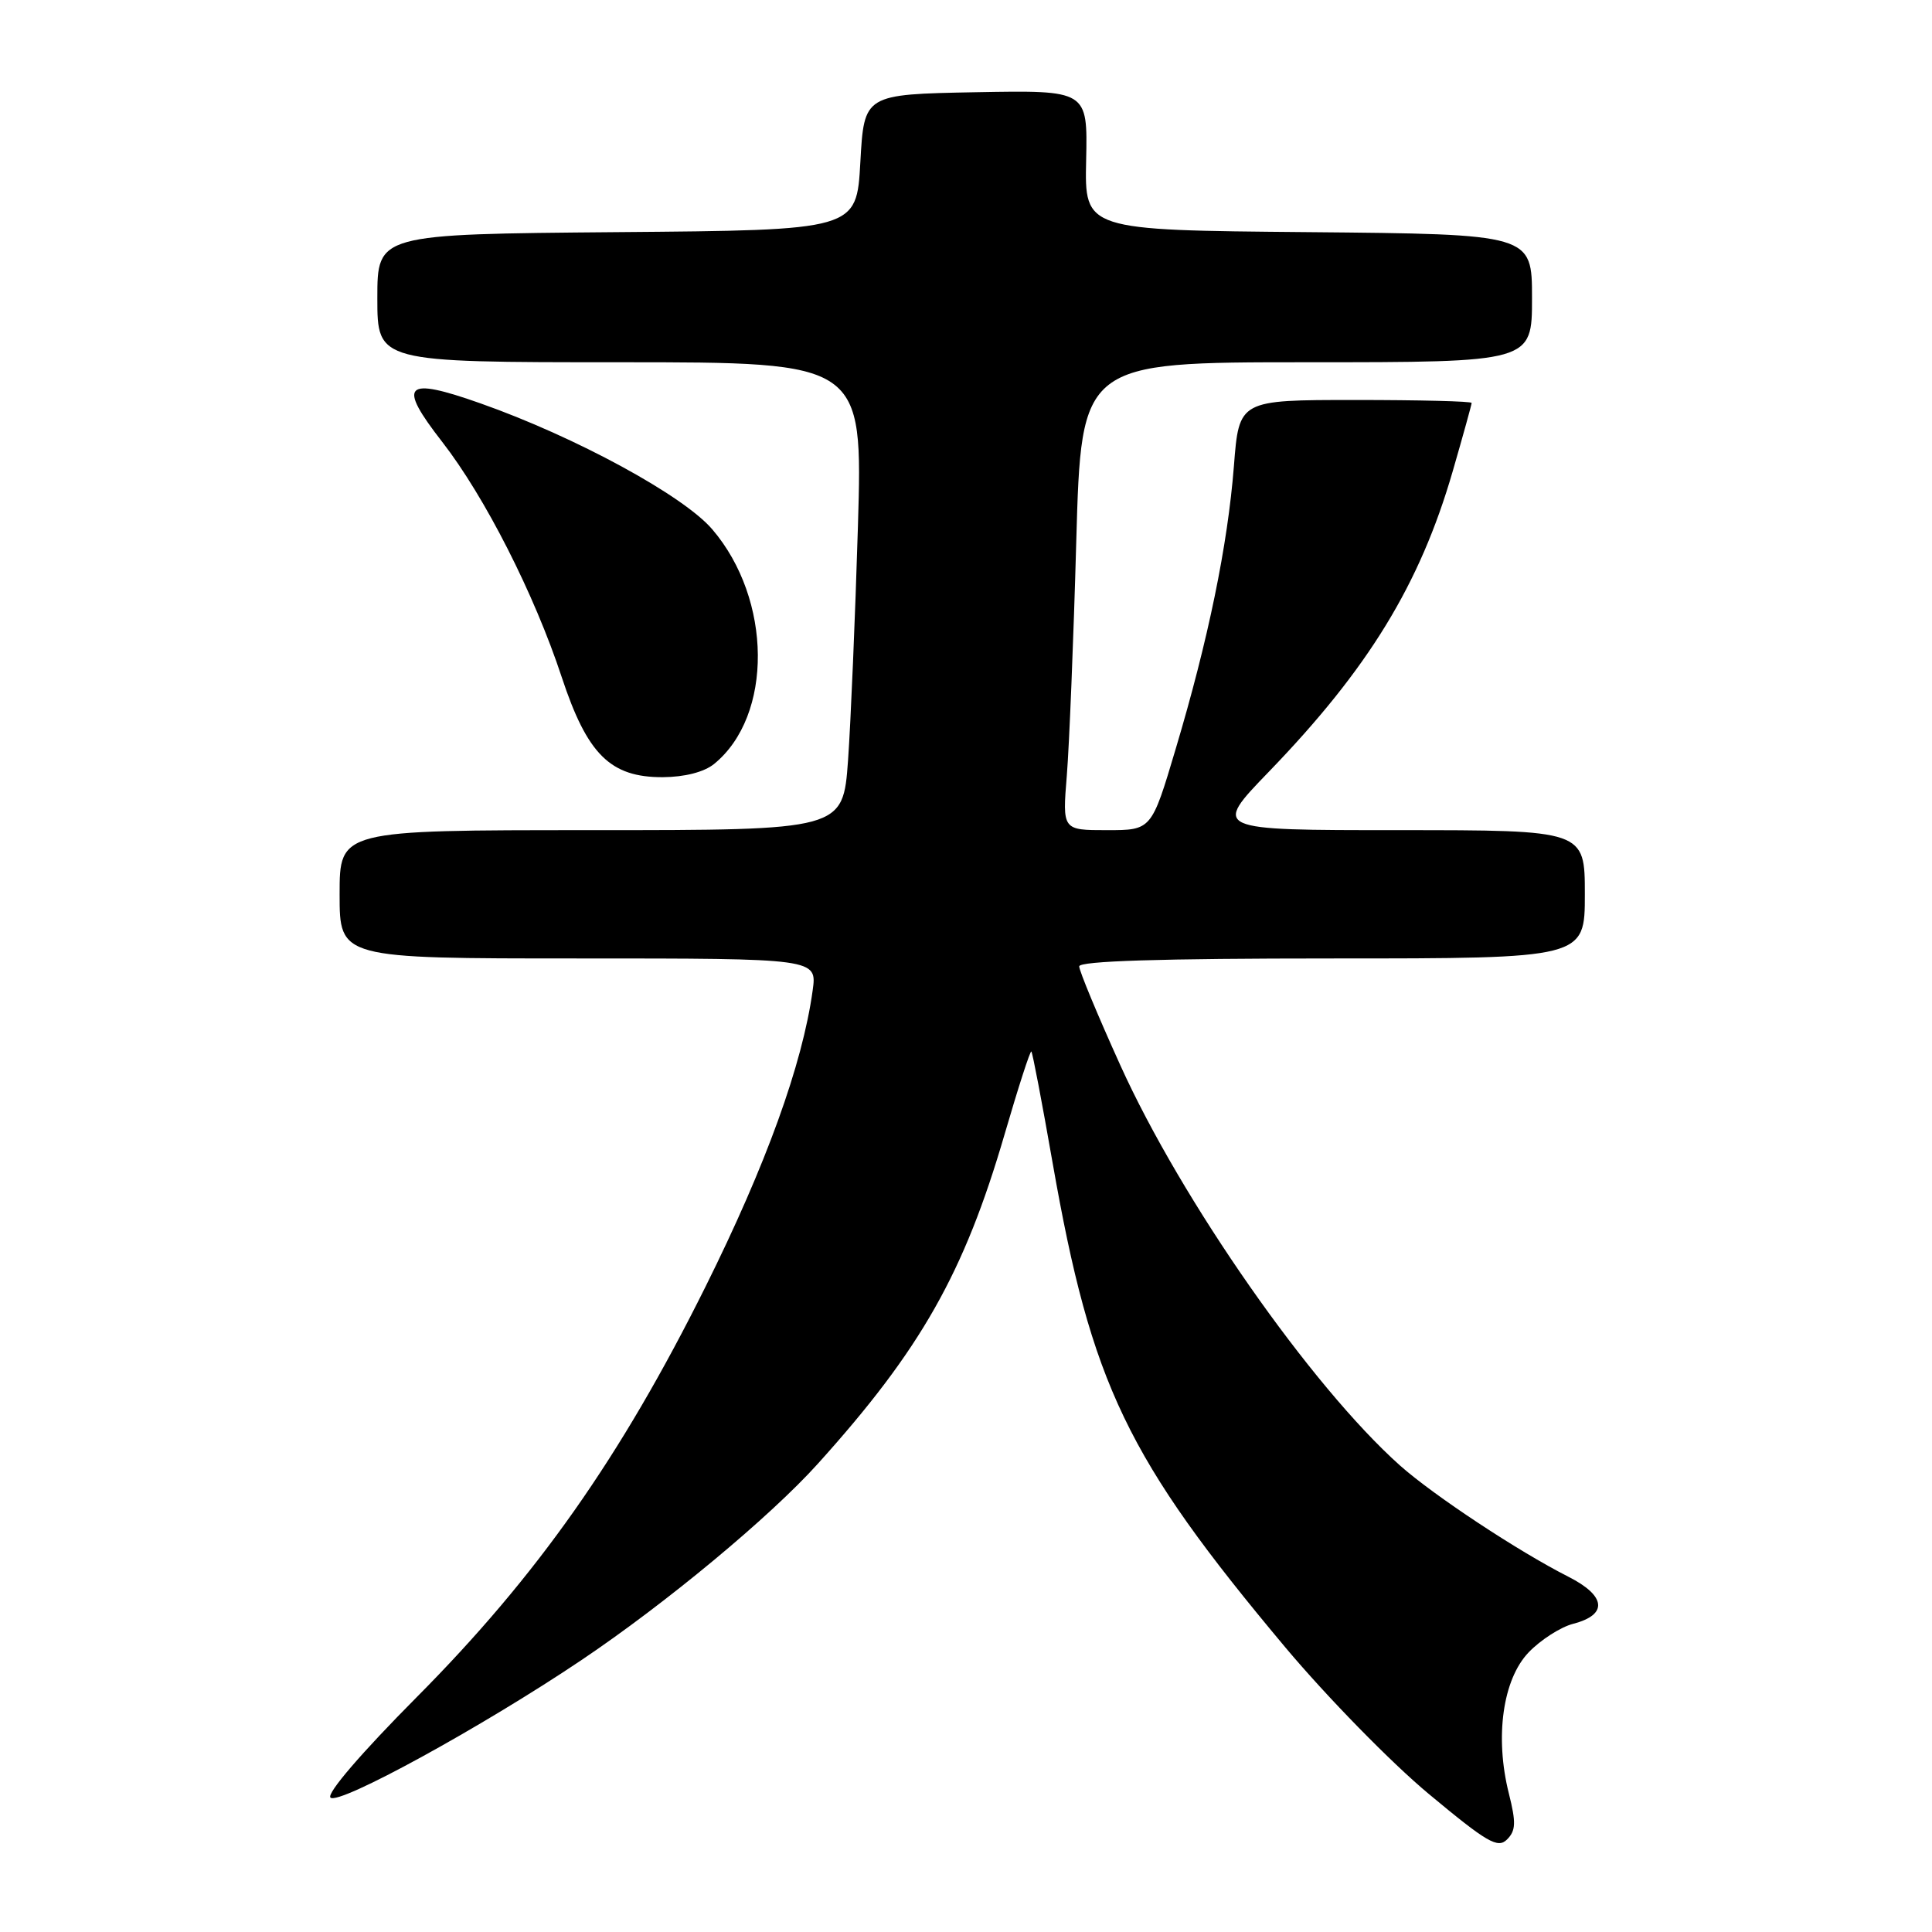 <?xml version="1.0" encoding="UTF-8" standalone="no"?>
<!DOCTYPE svg PUBLIC "-//W3C//DTD SVG 1.1//EN" "http://www.w3.org/Graphics/SVG/1.1/DTD/svg11.dtd" >
<svg xmlns="http://www.w3.org/2000/svg" xmlns:xlink="http://www.w3.org/1999/xlink" version="1.1" viewBox="0 0 256 256">
 <g >
 <path fill="currentColor"
d=" M 199.93 237.64 C 198.05 230.17 199.12 222.53 202.55 218.95 C 204.13 217.30 206.79 215.59 208.46 215.16 C 213.09 213.96 212.83 211.46 207.81 208.92 C 201.16 205.55 189.94 198.13 185.50 194.18 C 173.74 183.68 156.55 159.08 148.43 141.11 C 145.44 134.51 143.00 128.63 143.00 128.05 C 143.00 127.34 153.75 127.00 176.50 127.00 C 210.00 127.00 210.00 127.00 210.00 118.50 C 210.00 110.00 210.00 110.00 185.33 110.00 C 160.65 110.00 160.65 110.00 168.14 102.25 C 181.31 88.61 188.14 77.46 192.49 62.45 C 193.87 57.68 195.00 53.60 195.00 53.39 C 195.00 53.17 188.07 53.00 179.59 53.00 C 164.18 53.00 164.18 53.00 163.50 61.75 C 162.67 72.28 160.11 84.75 155.78 99.25 C 152.58 110.00 152.58 110.00 146.68 110.00 C 140.77 110.00 140.77 110.00 141.36 102.75 C 141.68 98.76 142.25 84.81 142.61 71.75 C 143.28 48.00 143.28 48.00 173.14 48.00 C 203.00 48.00 203.00 48.00 203.00 39.51 C 203.00 31.03 203.00 31.03 173.36 30.76 C 143.71 30.50 143.71 30.50 143.92 21.22 C 144.12 11.95 144.12 11.95 129.31 12.22 C 114.50 12.50 114.50 12.50 114.00 21.50 C 113.50 30.50 113.50 30.50 81.75 30.76 C 50.00 31.03 50.00 31.03 50.00 39.51 C 50.00 48.00 50.00 48.00 82.16 48.00 C 114.32 48.00 114.32 48.00 113.68 69.75 C 113.32 81.71 112.73 95.66 112.37 100.75 C 111.70 110.00 111.70 110.00 78.35 110.00 C 45.00 110.00 45.00 110.00 45.00 118.50 C 45.00 127.00 45.00 127.00 76.64 127.00 C 108.27 127.00 108.27 127.00 107.68 131.25 C 106.33 141.04 101.50 154.38 93.48 170.50 C 82.25 193.08 71.16 208.84 55.21 224.89 C 47.91 232.24 43.25 237.65 43.79 238.19 C 44.85 239.25 63.88 228.82 77.00 220.00 C 88.25 212.44 102.04 200.99 108.39 193.93 C 122.03 178.80 127.76 168.67 133.12 150.28 C 134.92 144.10 136.51 139.18 136.66 139.33 C 136.82 139.48 138.08 146.11 139.47 154.05 C 144.64 183.52 149.27 193.16 170.30 218.27 C 175.82 224.85 184.37 233.59 189.30 237.69 C 197.05 244.14 198.46 244.97 199.69 243.74 C 200.86 242.57 200.90 241.50 199.93 237.64 Z  M 94.62 101.23 C 102.45 94.86 102.33 79.42 94.38 70.14 C 90.56 65.66 76.23 57.88 63.70 53.46 C 53.57 49.88 52.60 50.85 58.60 58.56 C 64.24 65.82 70.80 78.71 74.43 89.72 C 77.82 99.98 80.88 103.01 87.83 102.98 C 90.74 102.96 93.30 102.30 94.62 101.23 Z "/>
</g>
</svg>